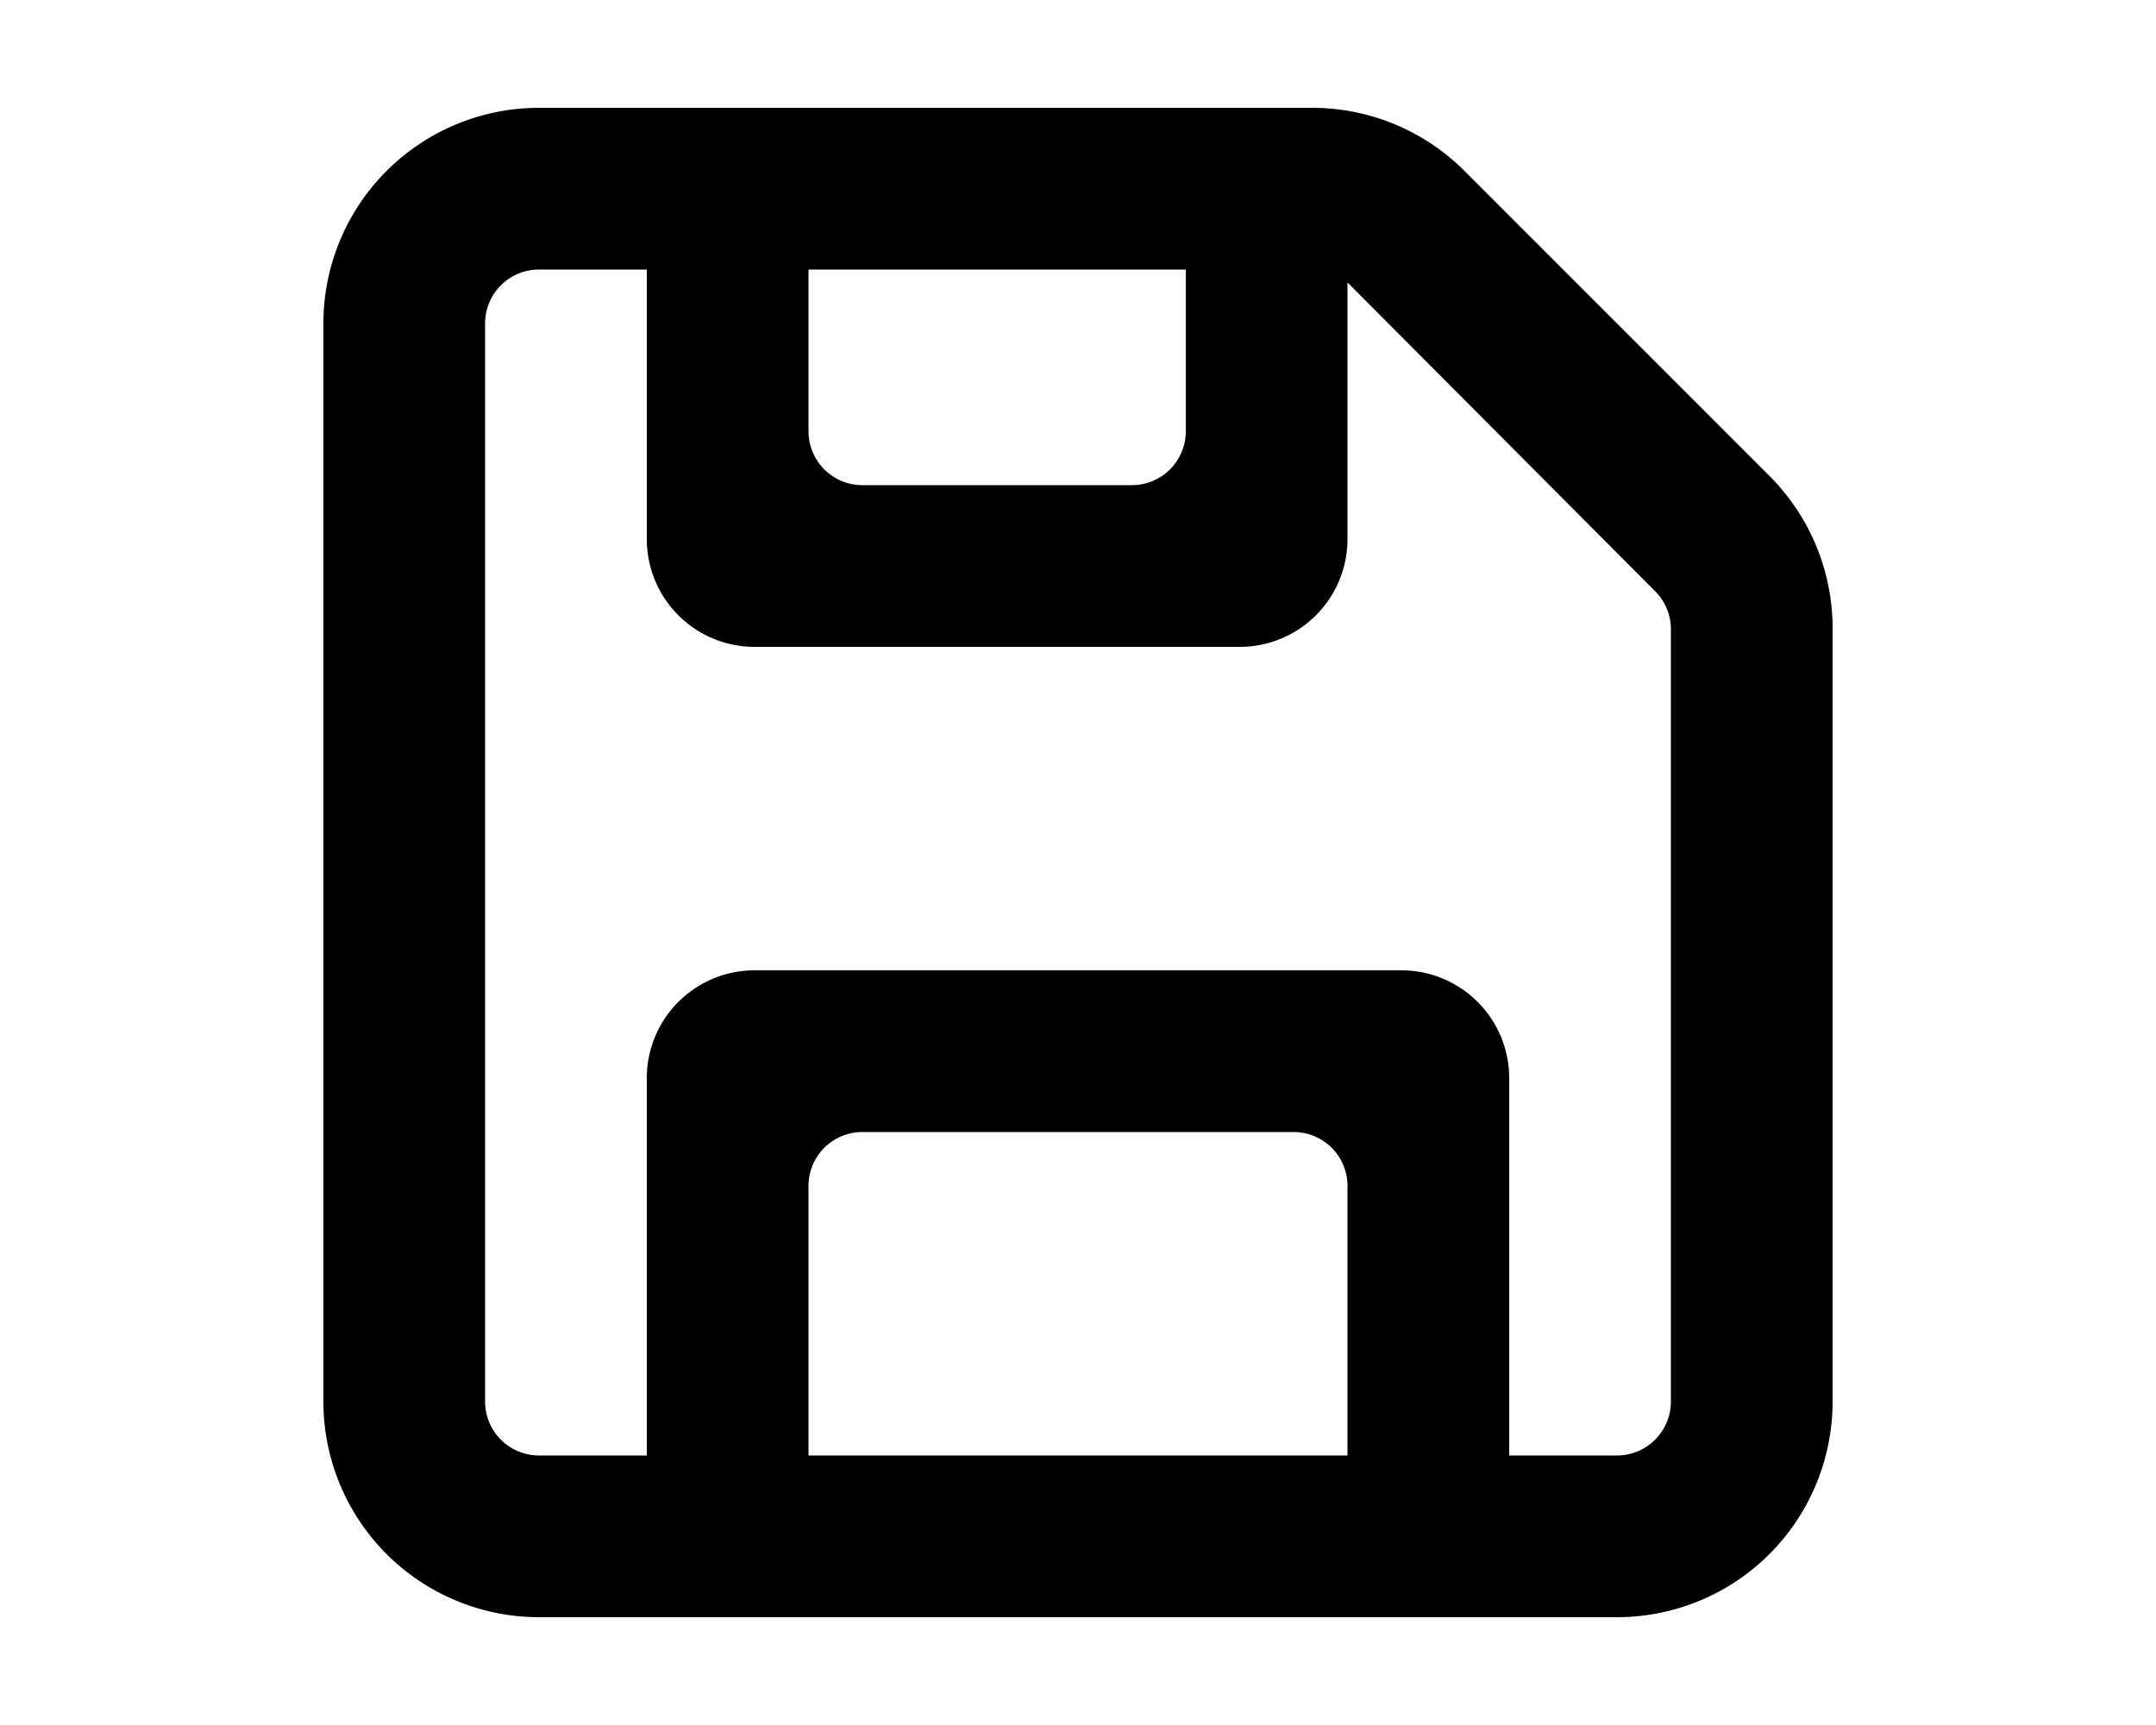 <svg xmlns="http://www.w3.org/2000/svg" viewBox="0 0 20 16" fill="currentColor">
  <path fill-rule="evenodd" d="M3 3v10a2 2 0 0 0 2 2h10a2 2 0 0 0 2-2V5.83a2 2 0 0 0-.59-1.42L13.6 1.6a2 2 0 0 0-1.43-.6H5a2 2 0 0 0-2 2zm1.5 0a.5.5 0 0 1 .5-.5h1V5a1 1 0 0 0 1 1h4.5a1 1 0 0 0 1-1V2.62a.49.49 0 0 1 .03.03l2.82 2.83a.5.5 0 0 1 .15.35V13a.5.5 0 0 1-.5.5h-1V10a1 1 0 0 0-1-1H7a1 1 0 0 0-1 1v3.5H5a.5.5 0 0 1-.5-.5V3zm8 10.5h-5V11a.5.5 0 0 1 .5-.5h4a.5.5 0 0 1 .5.5v2.5zm-5-11H11V4a.5.5 0 0 1-.5.5H8a.5.5 0 0 1-.5-.5V2.5z"/>
</svg>
